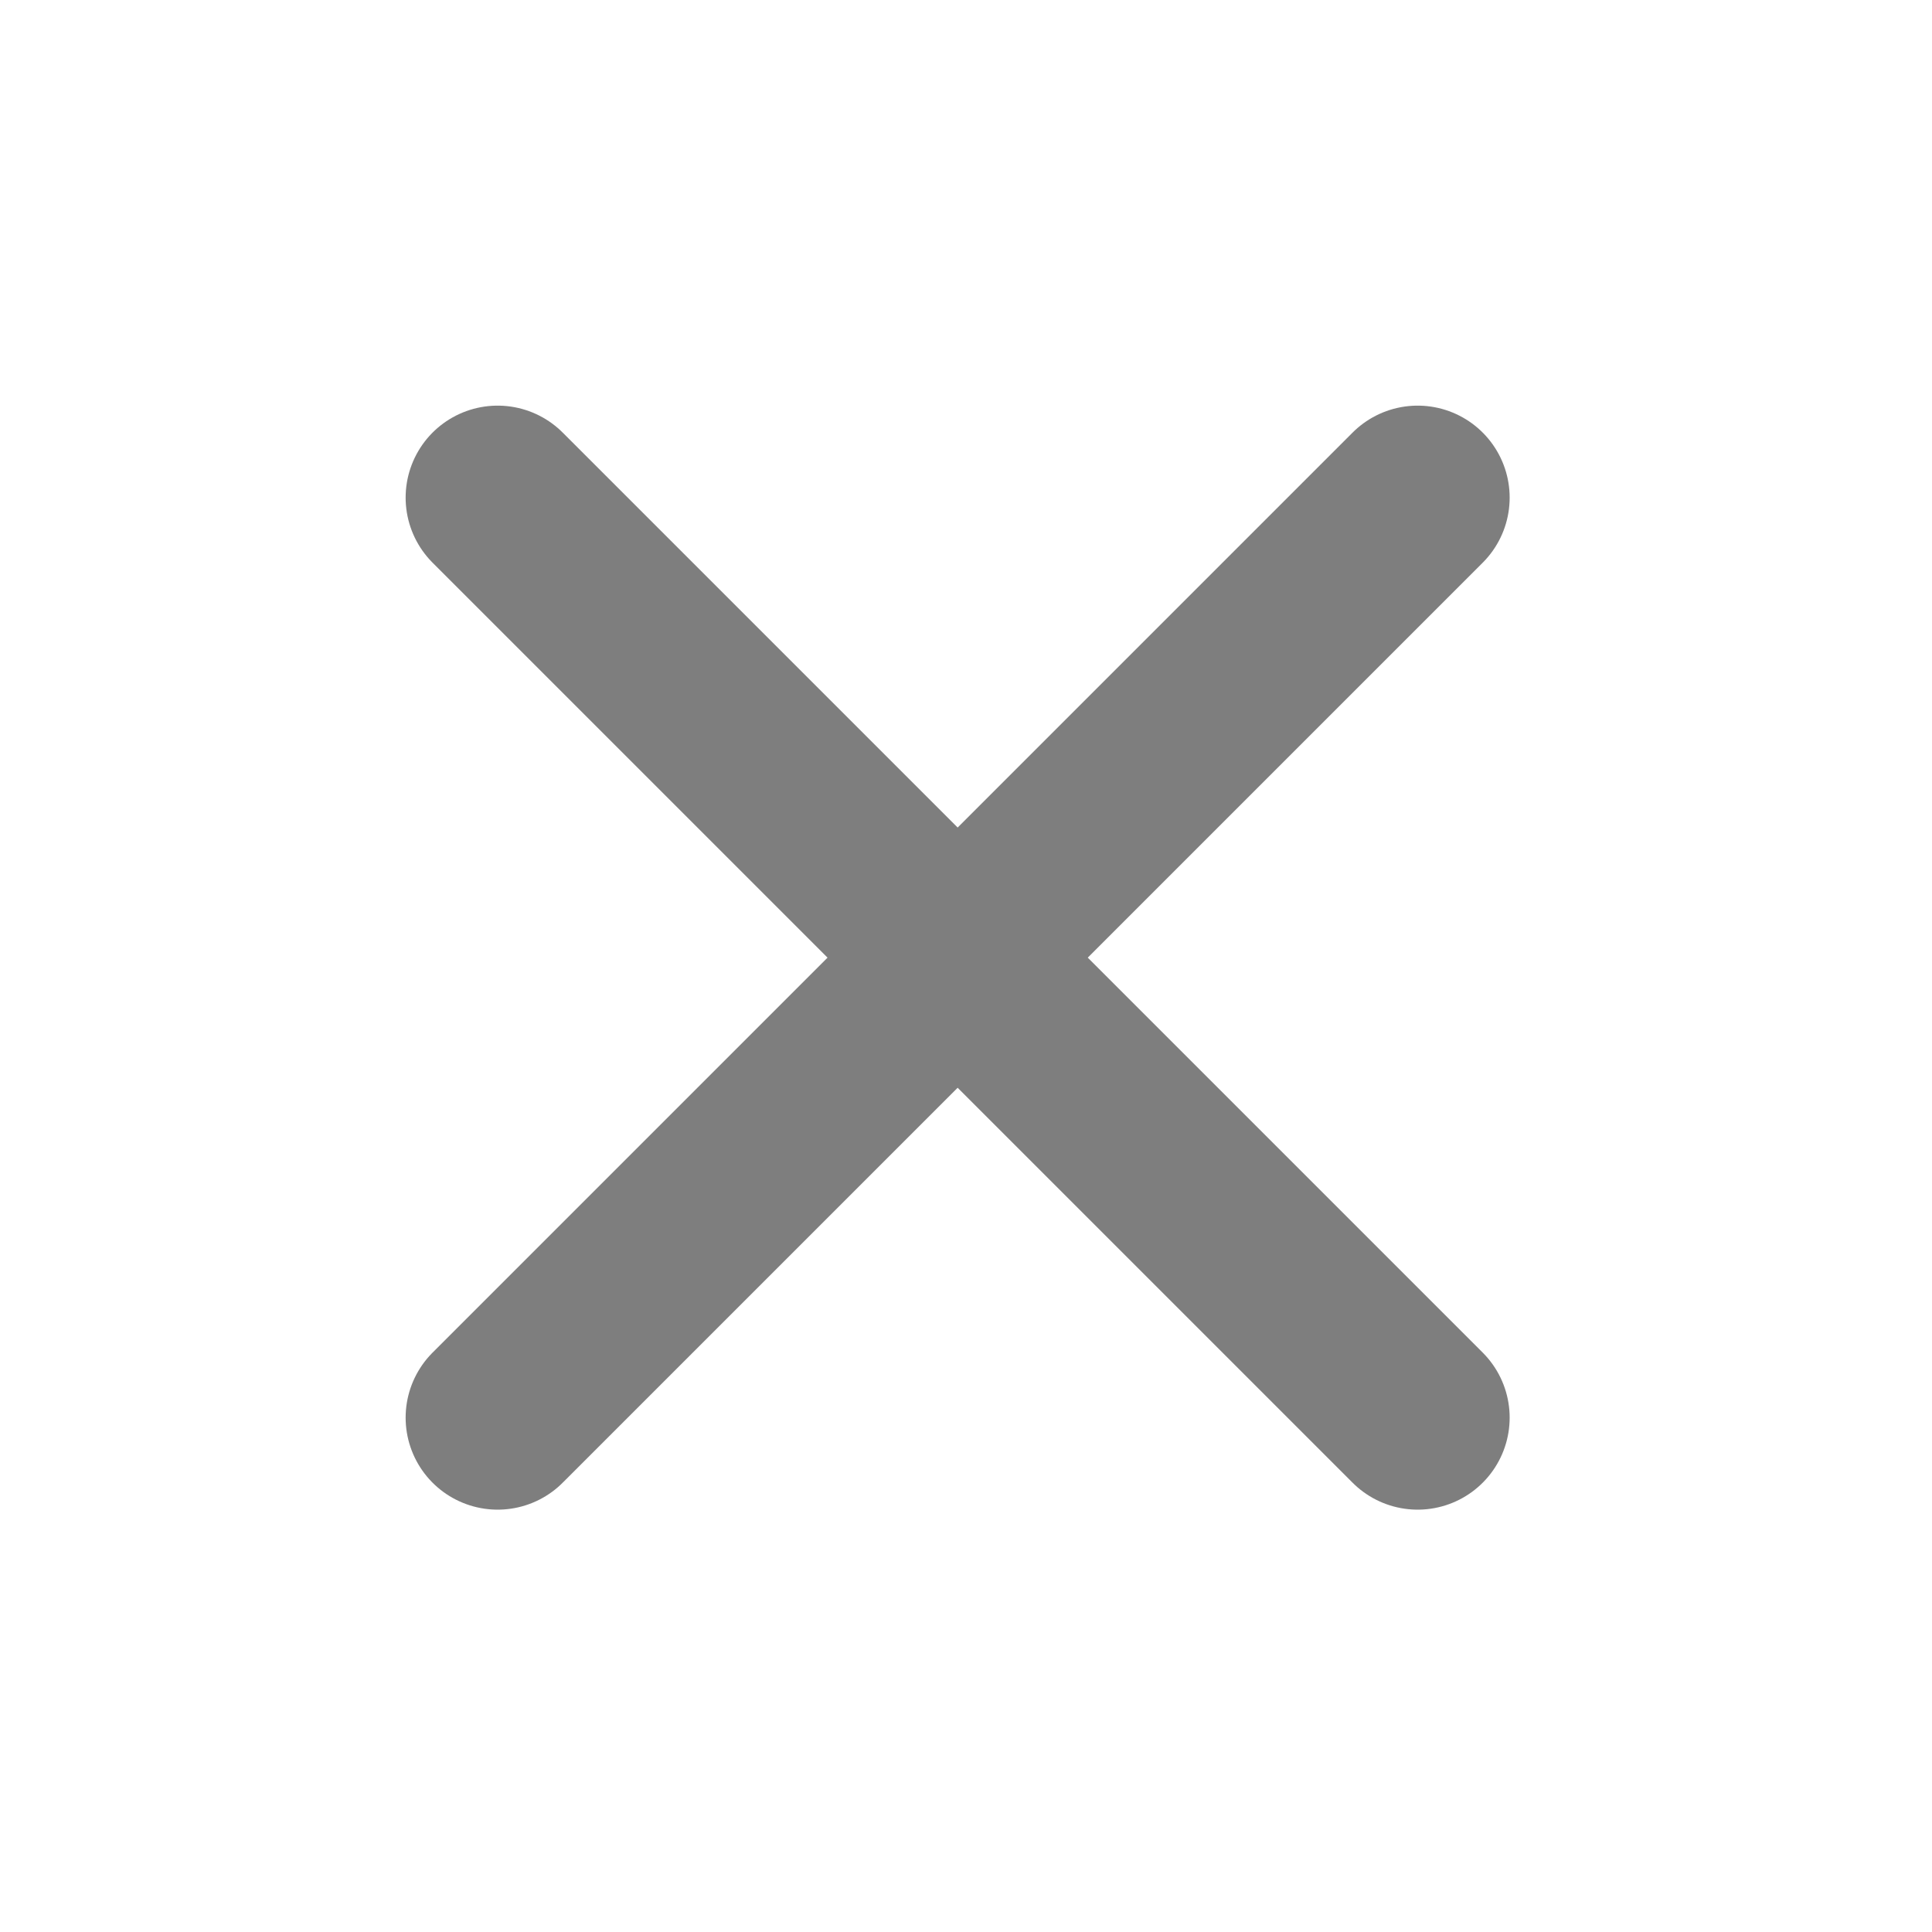 <svg width="66" height="66" viewBox="0 0 66 66" fill="none" xmlns="http://www.w3.org/2000/svg">
<path d="M48.429 48.429L17 17M48.429 17L17 48.429" stroke="#7E7E7E" stroke-width="6.286" stroke-linecap="round" stroke-linejoin="round"/>
</svg>
